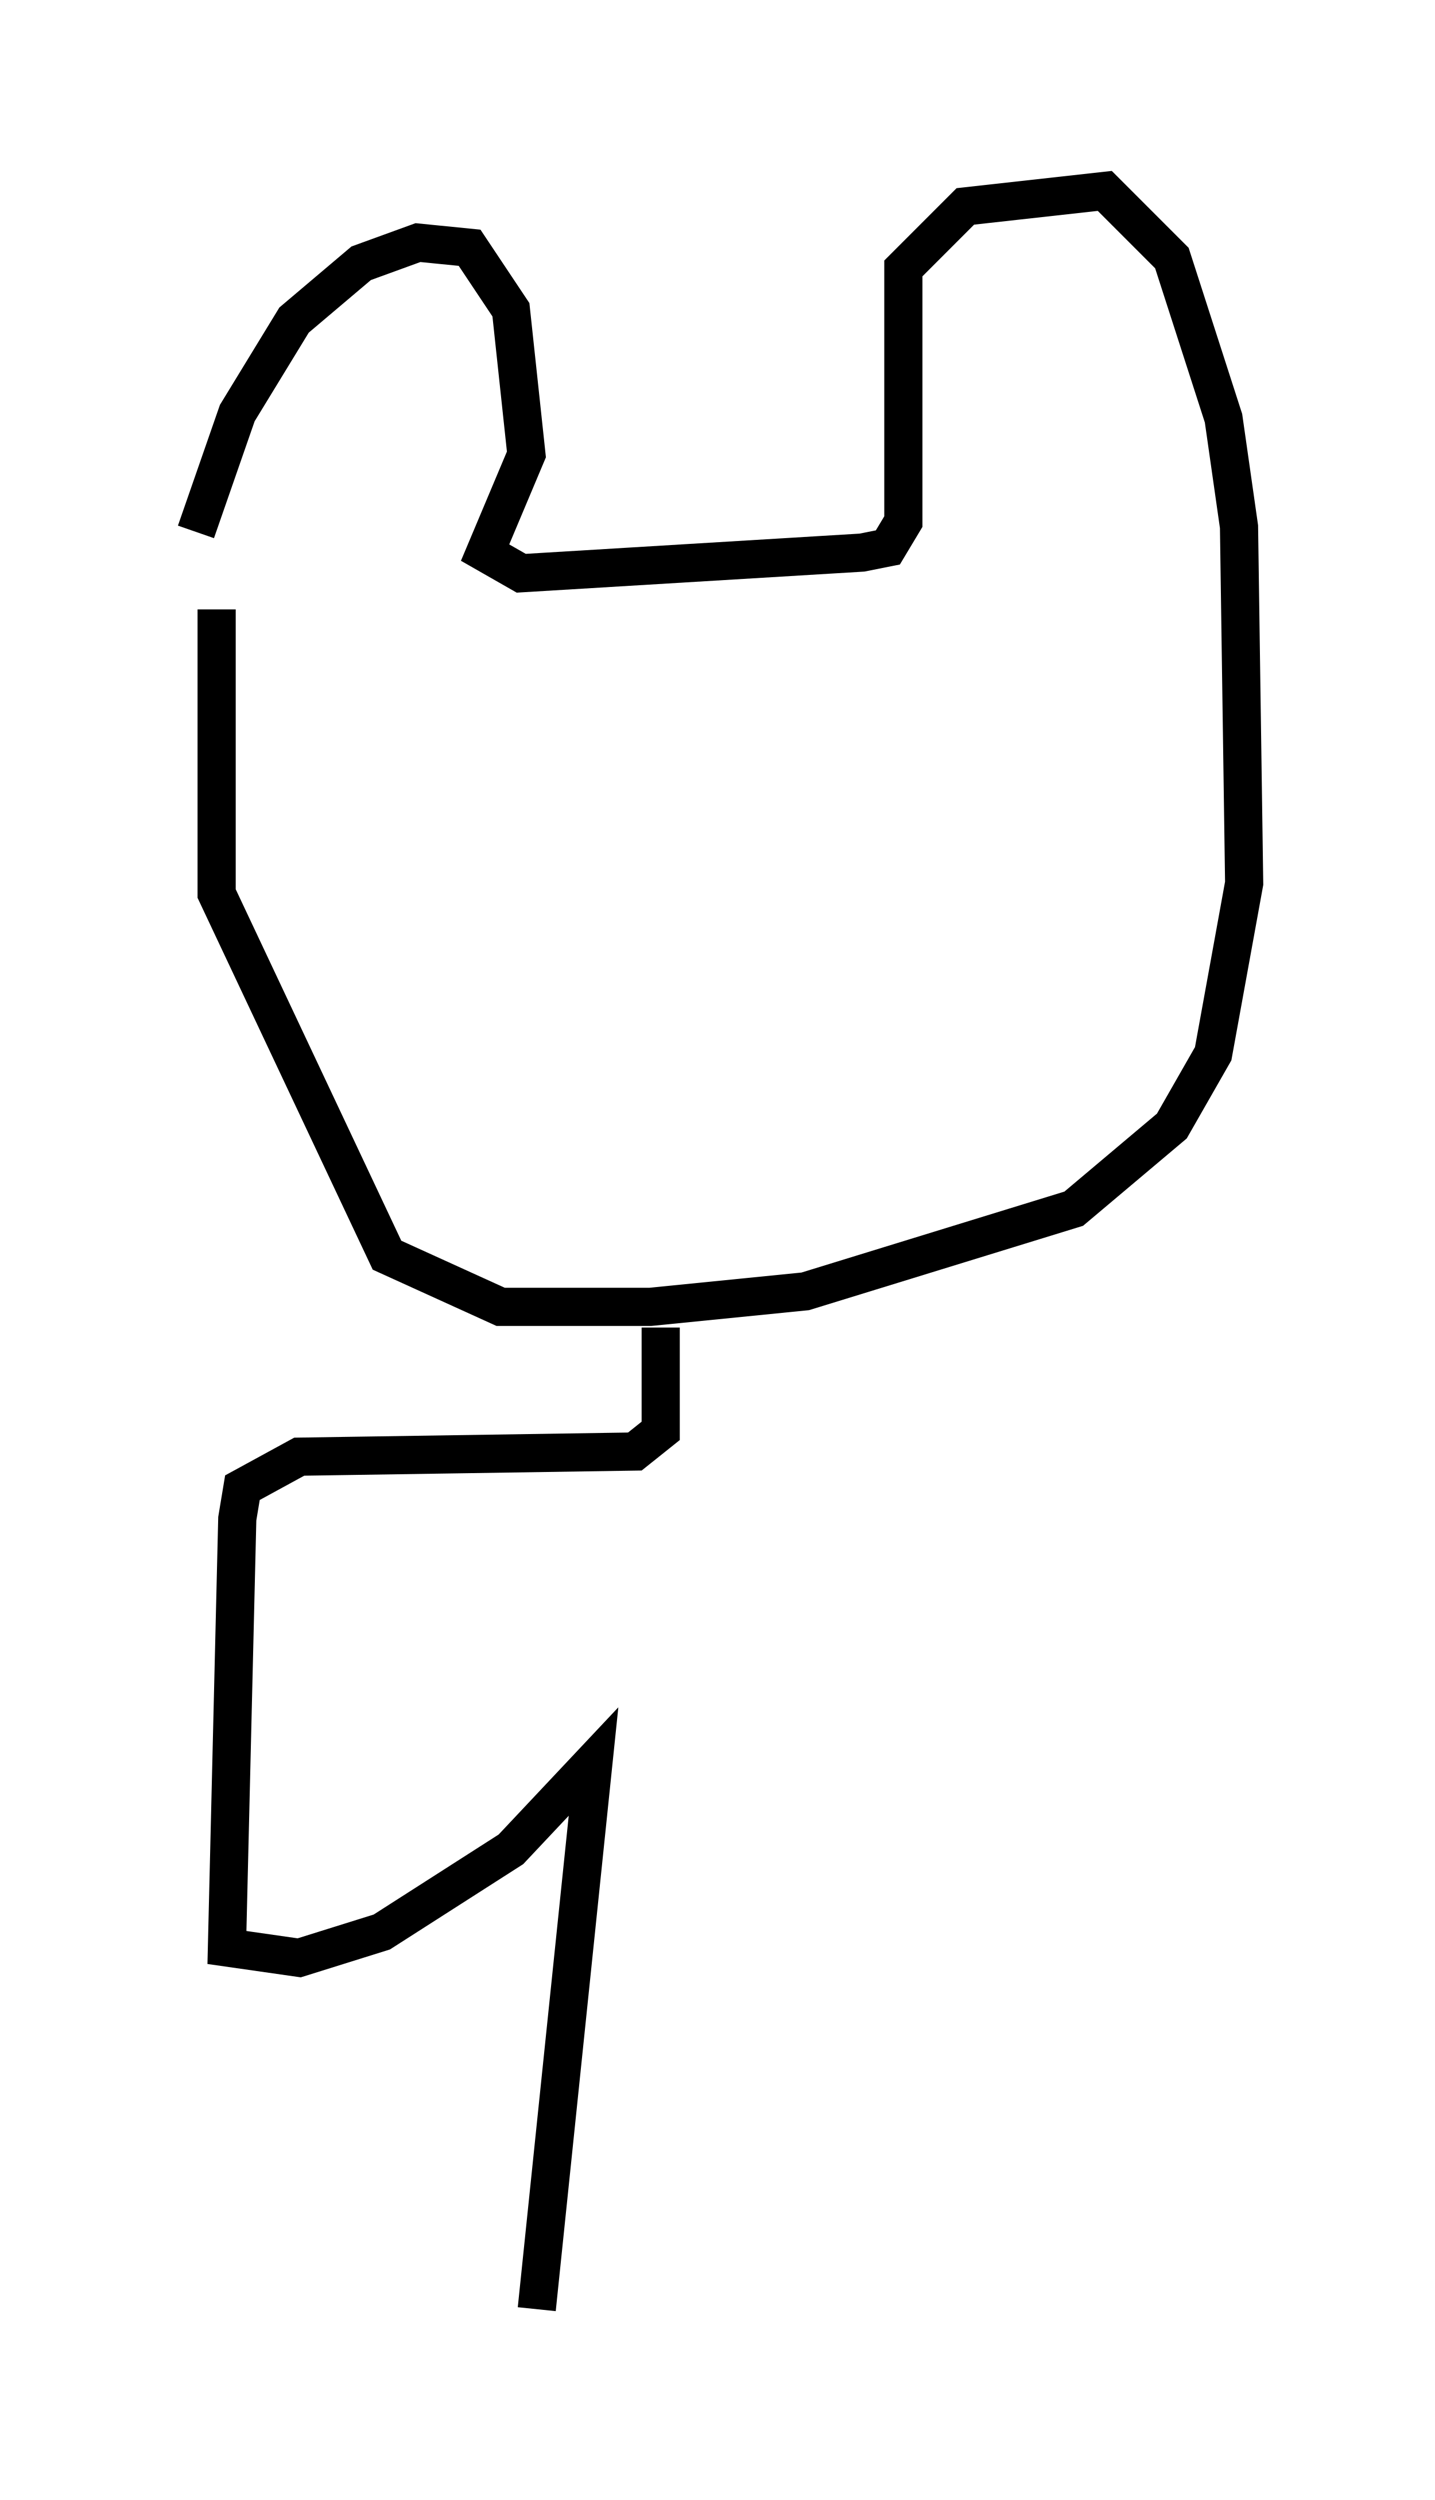 <?xml version="1.0" encoding="utf-8" ?>
<svg baseProfile="full" height="65.48" version="1.1" width="37.605" xmlns="http://www.w3.org/2000/svg" xmlns:ev="http://www.w3.org/2001/xml-events" xmlns:xlink="http://www.w3.org/1999/xlink"><defs /><rect fill="white" height="65.48" width="37.605" x="0" y="0" /><path d="M5, 16.367 m0.135, -2.436 l1.083, -3.112 1.488, -2.436 l1.759, -1.488 1.488, -0.541 l1.353, 0.135 1.083, 1.624 l0.406, 3.789 -1.083, 2.571 l0.947, 0.541 8.931, -0.541 l0.677, -0.135 0.406, -0.677 l0.0, -6.631 1.624, -1.624 l3.654, -0.406 1.759, 1.759 l1.353, 4.195 0.406, 2.842 l0.135, 9.337 -0.812, 4.465 l-1.083, 1.894 -2.571, 2.165 l-7.036, 2.165 -4.059, 0.406 l-3.924, 0.0 -2.977, -1.353 l-4.465, -9.472 0.0, -7.442 m11.637, 18.809 l0.0, 2.706 -0.677, 0.541 l-8.796, 0.135 -1.488, 0.812 l-0.135, 0.812 -0.271, 11.231 l1.894, 0.271 2.165, -0.677 l3.383, -2.165 2.165, -2.3 l-1.488, 14.344 " fill="none" stroke="black" stroke-width="1" /></svg>